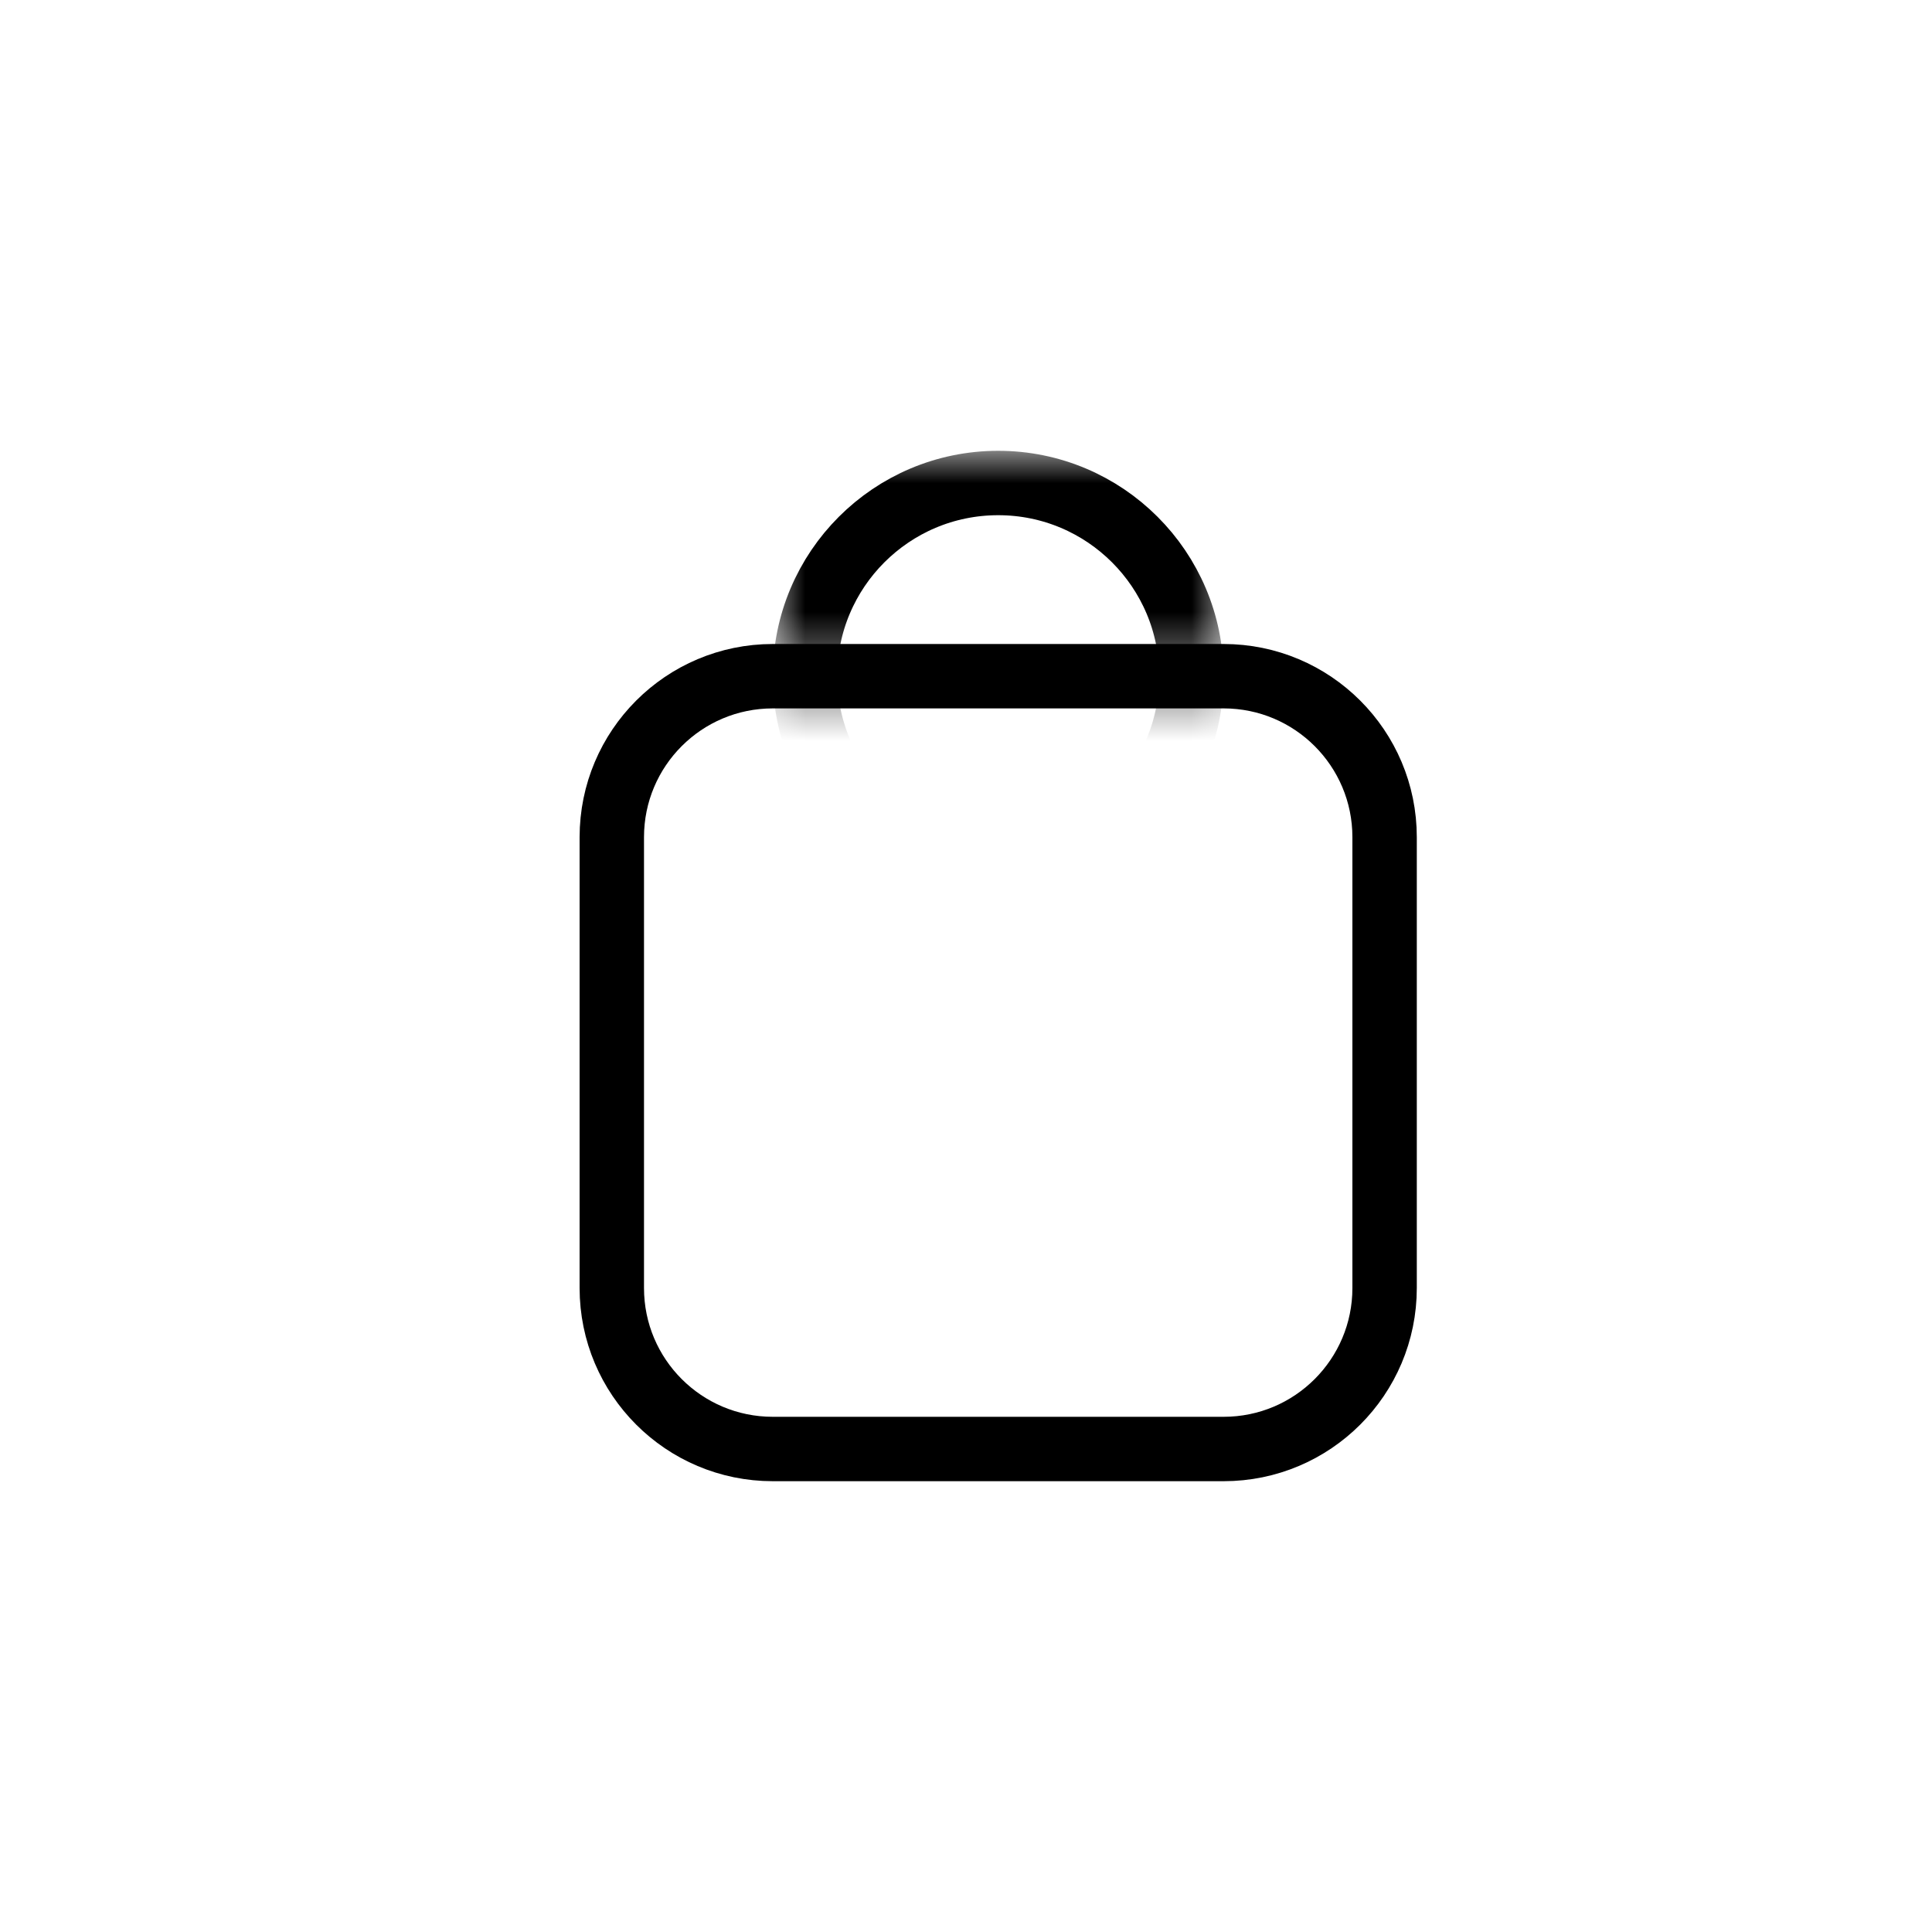 <svg width="30" height="30" viewBox="0 0 30 30" fill="none" xmlns="http://www.w3.org/2000/svg">
<path d="M12 10.5H19C20.381 10.5 21.5 11.619 21.5 13V20C21.5 21.381 20.381 22.5 19 22.5H12C10.619 22.5 9.5 21.381 9.5 20V13C9.5 11.619 10.619 10.5 12 10.5Z" stroke="black"/>
<mask id="mask0_238_4082" style="mask-type:alpha" maskUnits="userSpaceOnUse" x="12" y="7" width="7" height="4">
<rect x="12" y="7" width="7" height="3.5" fill="#C4C4C4"/>
</mask>
<g mask="url(#mask0_238_4082)">
<circle cx="15.5" cy="10.5" r="3" stroke="black"/>
</g>
</svg>
